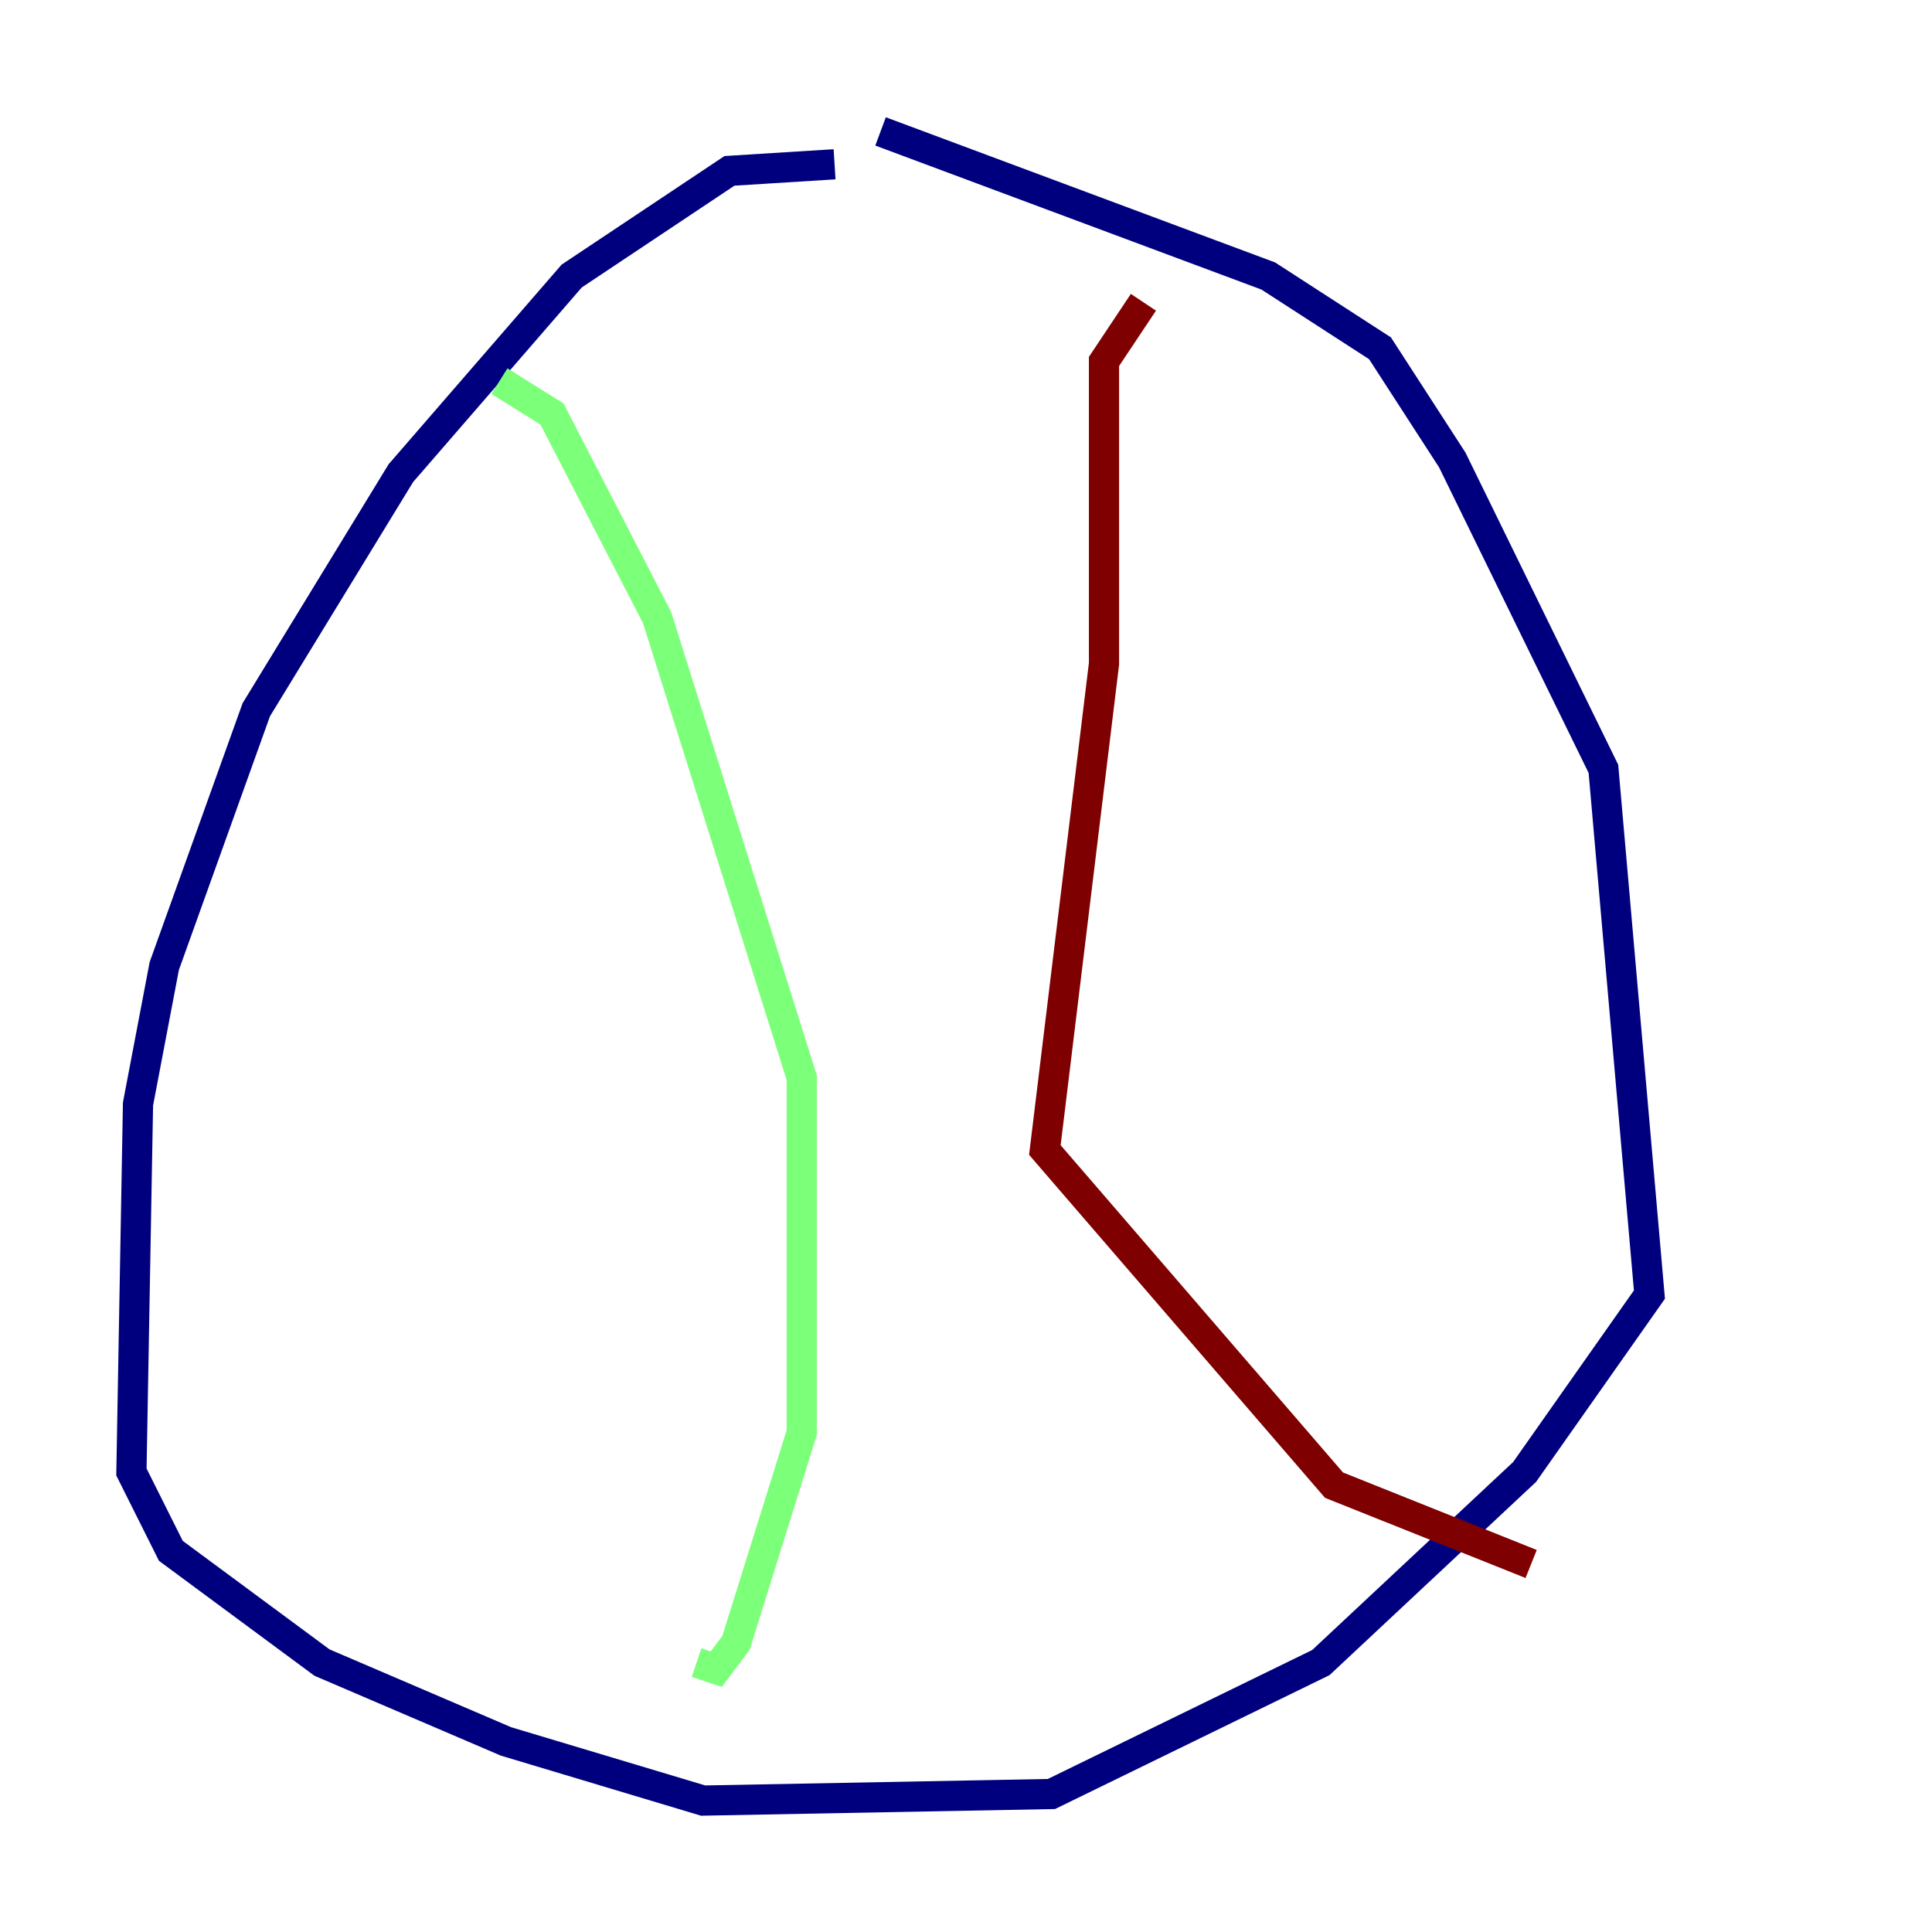 <?xml version="1.0" encoding="utf-8" ?>
<svg baseProfile="tiny" height="128" version="1.2" viewBox="0,0,128,128" width="128" xmlns="http://www.w3.org/2000/svg" xmlns:ev="http://www.w3.org/2001/xml-events" xmlns:xlink="http://www.w3.org/1999/xlink"><defs /><polyline fill="none" points="55.292,10.884 48.327,11.32 37.878,18.286 26.558,31.347 16.98,47.02 10.884,64.0 9.143,73.143 8.707,97.524 11.32,102.748 21.333,110.15 33.524,115.374 46.585,119.293 69.66,118.857 87.51,110.15 101.007,97.524 109.279,85.769 106.231,50.939 96.218,30.476 91.429,23.075 84.027,18.286 58.34,8.707" stroke="#00007f" stroke-width="2" /><polyline fill="none" points="33.088,25.252 36.571,27.429 43.537,40.925 53.116,71.401 53.116,94.912 48.762,108.844 47.456,110.585 46.15,110.15" stroke="#7cff79" stroke-width="2" /><polyline fill="none" points="75.755,20.027 73.143,23.946 73.143,43.973 69.225,76.191 88.381,98.395 101.442,103.619" stroke="#7f0000" stroke-width="2" /></svg>